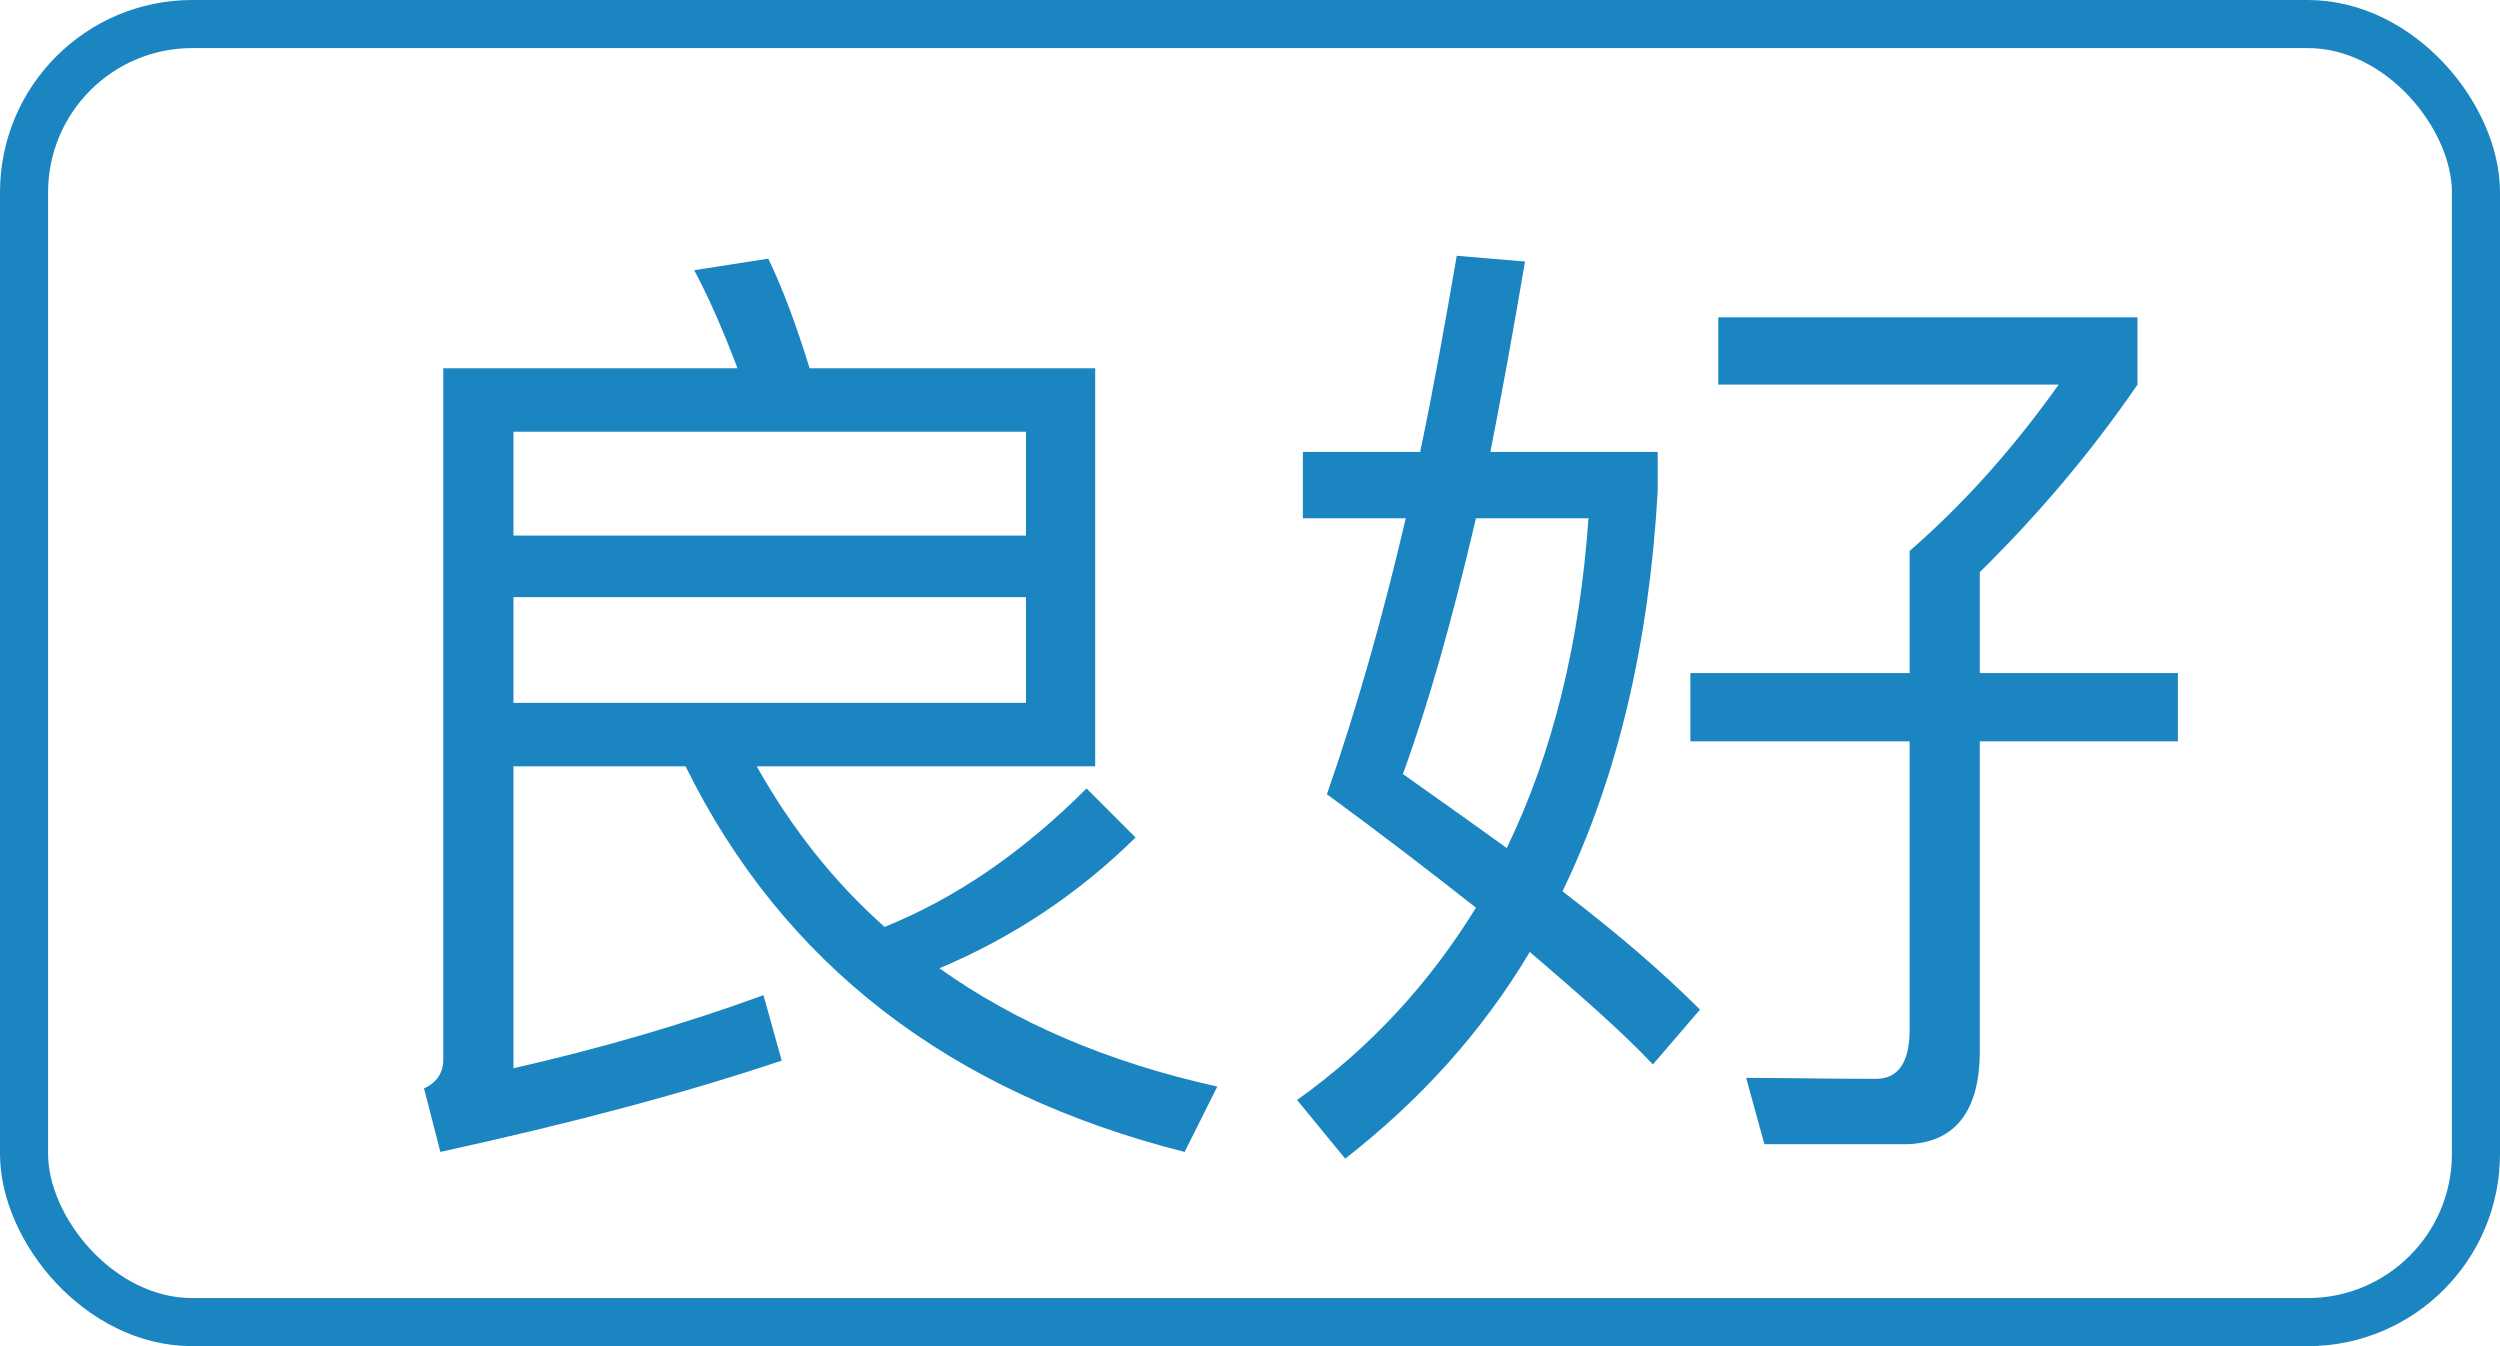 <svg width="26" height="14" viewBox="0 0 26 14" fill="none" xmlns="http://www.w3.org/2000/svg">
    <path d="M5.34 6.21V7.31H10.67V6.21H5.34ZM10.67 5.57V4.49H5.34V5.57H10.67ZM7.99 2.69C8.15 3.02 8.29 3.41 8.42 3.83H11.39V7.97H7.87C8.23 8.61 8.67 9.17 9.2 9.64C9.94 9.34 10.63 8.87 11.3 8.2L11.81 8.71C11.21 9.3 10.53 9.75 9.77 10.07C10.57 10.64 11.53 11.05 12.66 11.3L12.32 11.98C9.87 11.36 8.14 10.02 7.13 7.97H5.34V11.11C6.22 10.91 7.09 10.66 7.94 10.35L8.13 11.03C7.18 11.35 6 11.67 4.58 11.98L4.41 11.32C4.54 11.26 4.61 11.16 4.61 11.02V3.83H7.67C7.53 3.46 7.38 3.11 7.22 2.81L7.99 2.69ZM15.15 2.66L15.86 2.72C15.74 3.43 15.62 4.09 15.5 4.7H17.24V5.11C17.15 6.7 16.82 8.09 16.25 9.27C16.84 9.72 17.31 10.13 17.68 10.5L17.19 11.07C16.85 10.71 16.41 10.33 15.91 9.9C15.41 10.74 14.76 11.45 13.99 12.05L13.49 11.44C14.26 10.89 14.87 10.22 15.35 9.44C14.88 9.07 14.36 8.67 13.8 8.26C14.11 7.37 14.38 6.42 14.62 5.39H13.55V4.7H14.77C14.91 4.03 15.03 3.36 15.15 2.66ZM15.67 8.82C16.15 7.83 16.43 6.68 16.52 5.39H15.35C15.1 6.46 14.85 7.34 14.59 8.05C14.97 8.32 15.34 8.58 15.67 8.82ZM17.58 7H19.86V5.73C20.4 5.26 20.92 4.69 21.41 4H17.87V3.3H22.23V4C21.75 4.7 21.2 5.35 20.59 5.95V7H22.65V7.71H20.59V10.93C20.59 11.57 20.32 11.9 19.8 11.9H18.35L18.16 11.21C18.57 11.21 19.02 11.22 19.51 11.22C19.74 11.22 19.86 11.05 19.86 10.71V7.71H17.58V7Z" fill="#1A85C0"/>
    <rect x="0.25" y="0.25" width="25.5" height="13.5" rx="1.75" stroke="#1A85C0" stroke-width="0.5"/>
    </svg>
    